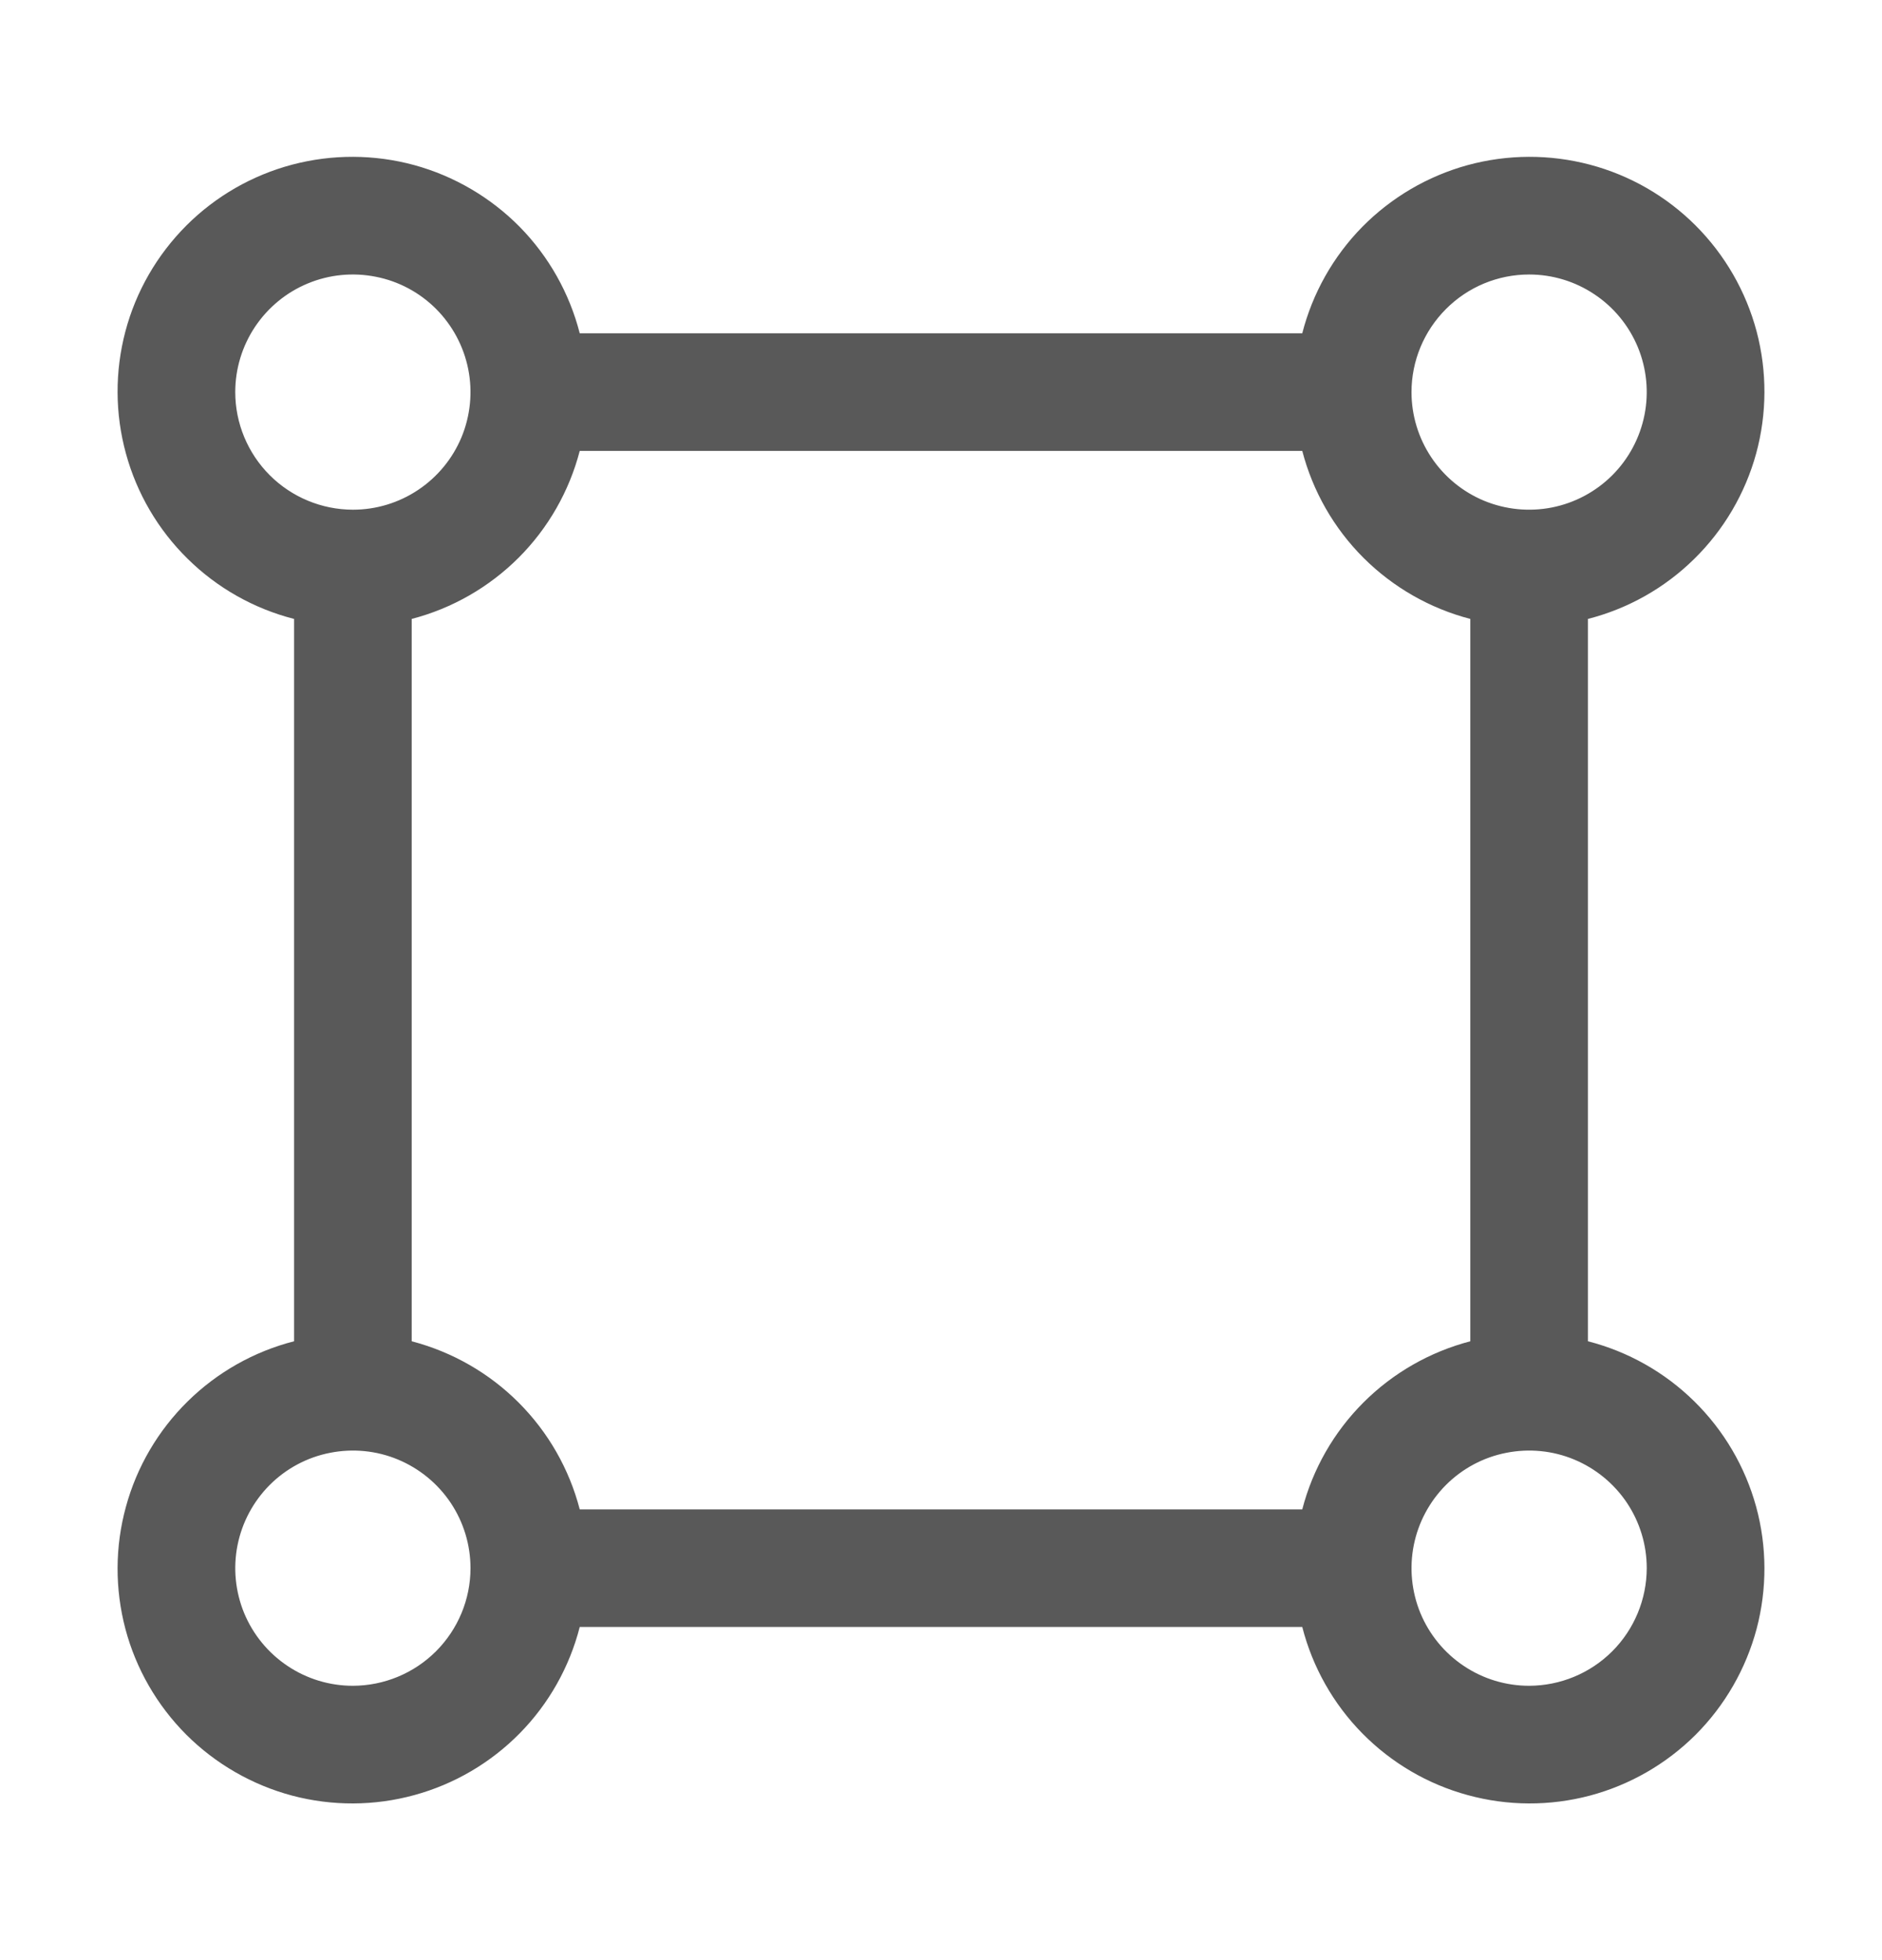<svg width="24" height="25" viewBox="0 0 24 25" fill="none" xmlns="http://www.w3.org/2000/svg">
<path d="M20.25 17.107V7.894C20.762 7.763 21.23 7.499 21.606 7.128C21.983 6.758 22.255 6.294 22.395 5.785C22.534 5.275 22.536 4.738 22.401 4.227C22.265 3.716 21.997 3.251 21.624 2.877C21.25 2.503 20.785 2.235 20.274 2.1C19.763 1.965 19.226 1.967 18.716 2.106C18.206 2.246 17.743 2.518 17.372 2.894C17.002 3.271 16.738 3.739 16.607 4.251H7.393C7.262 3.739 6.998 3.271 6.628 2.894C6.257 2.518 5.793 2.246 5.284 2.106C4.774 1.967 4.237 1.965 3.726 2.1C3.216 2.235 2.75 2.503 2.376 2.877C2.003 3.251 1.734 3.716 1.599 4.227C1.464 4.738 1.466 5.275 1.606 5.785C1.745 6.294 2.017 6.758 2.394 7.128C2.77 7.499 3.238 7.763 3.75 7.894V17.107C3.238 17.238 2.77 17.503 2.394 17.873C2.017 18.244 1.745 18.707 1.606 19.217C1.466 19.726 1.464 20.264 1.599 20.775C1.734 21.285 2.003 21.751 2.376 22.125C2.75 22.498 3.216 22.766 3.726 22.902C4.237 23.037 4.774 23.035 5.284 22.895C5.793 22.756 6.257 22.484 6.628 22.107C6.998 21.731 7.262 21.263 7.393 20.751H16.607C16.738 21.263 17.002 21.731 17.372 22.107C17.743 22.484 18.206 22.756 18.716 22.895C19.226 23.035 19.763 23.037 20.274 22.902C20.785 22.766 21.25 22.498 21.624 22.125C21.997 21.751 22.265 21.285 22.401 20.775C22.536 20.264 22.534 19.726 22.395 19.217C22.255 18.707 21.983 18.244 21.606 17.873C21.23 17.503 20.762 17.238 20.25 17.107ZM19.5 3.501C19.797 3.501 20.087 3.589 20.333 3.754C20.58 3.918 20.772 4.153 20.886 4.427C20.999 4.701 21.029 5.002 20.971 5.293C20.913 5.584 20.77 5.852 20.561 6.061C20.351 6.271 20.084 6.414 19.793 6.472C19.502 6.53 19.2 6.5 18.926 6.387C18.652 6.273 18.418 6.081 18.253 5.834C18.088 5.587 18 5.297 18 5.001C18 4.603 18.159 4.222 18.44 3.941C18.721 3.659 19.102 3.501 19.5 3.501ZM3 5.001C3 4.704 3.088 4.414 3.253 4.167C3.418 3.921 3.652 3.728 3.926 3.615C4.2 3.501 4.502 3.472 4.793 3.53C5.084 3.587 5.351 3.73 5.561 3.94C5.77 4.15 5.913 4.417 5.971 4.708C6.029 4.999 5.999 5.301 5.886 5.575C5.772 5.849 5.58 6.083 5.333 6.248C5.087 6.413 4.797 6.501 4.5 6.501C4.102 6.5 3.721 6.342 3.44 6.061C3.159 5.78 3 5.398 3 5.001ZM4.5 21.501C4.203 21.501 3.913 21.413 3.667 21.248C3.42 21.083 3.228 20.849 3.114 20.575C3.001 20.301 2.971 19.999 3.029 19.708C3.087 19.417 3.23 19.15 3.439 18.94C3.649 18.73 3.916 18.587 4.207 18.53C4.498 18.472 4.8 18.501 5.074 18.615C5.348 18.729 5.582 18.921 5.747 19.167C5.912 19.414 6 19.704 6 20.001C6 20.398 5.841 20.78 5.56 21.061C5.279 21.342 4.898 21.5 4.5 21.501ZM16.607 19.251H7.393C7.259 18.735 6.99 18.265 6.613 17.888C6.236 17.511 5.766 17.242 5.25 17.107V7.894C5.766 7.76 6.236 7.49 6.613 7.114C6.99 6.737 7.259 6.266 7.393 5.751H16.607C16.741 6.266 17.01 6.737 17.387 7.114C17.764 7.49 18.234 7.76 18.75 7.894V17.107C18.234 17.242 17.764 17.511 17.387 17.888C17.01 18.265 16.741 18.735 16.607 19.251ZM19.5 21.501C19.203 21.501 18.913 21.413 18.667 21.248C18.42 21.083 18.228 20.849 18.114 20.575C18.001 20.301 17.971 19.999 18.029 19.708C18.087 19.417 18.23 19.15 18.439 18.94C18.649 18.73 18.916 18.587 19.207 18.53C19.498 18.472 19.8 18.501 20.074 18.615C20.348 18.729 20.582 18.921 20.747 19.167C20.912 19.414 21 19.704 21 20.001C20.999 20.398 20.841 20.78 20.56 21.061C20.279 21.342 19.898 21.5 19.5 21.501Z" fill="black" fill-opacity="0.65"/>
</svg>

